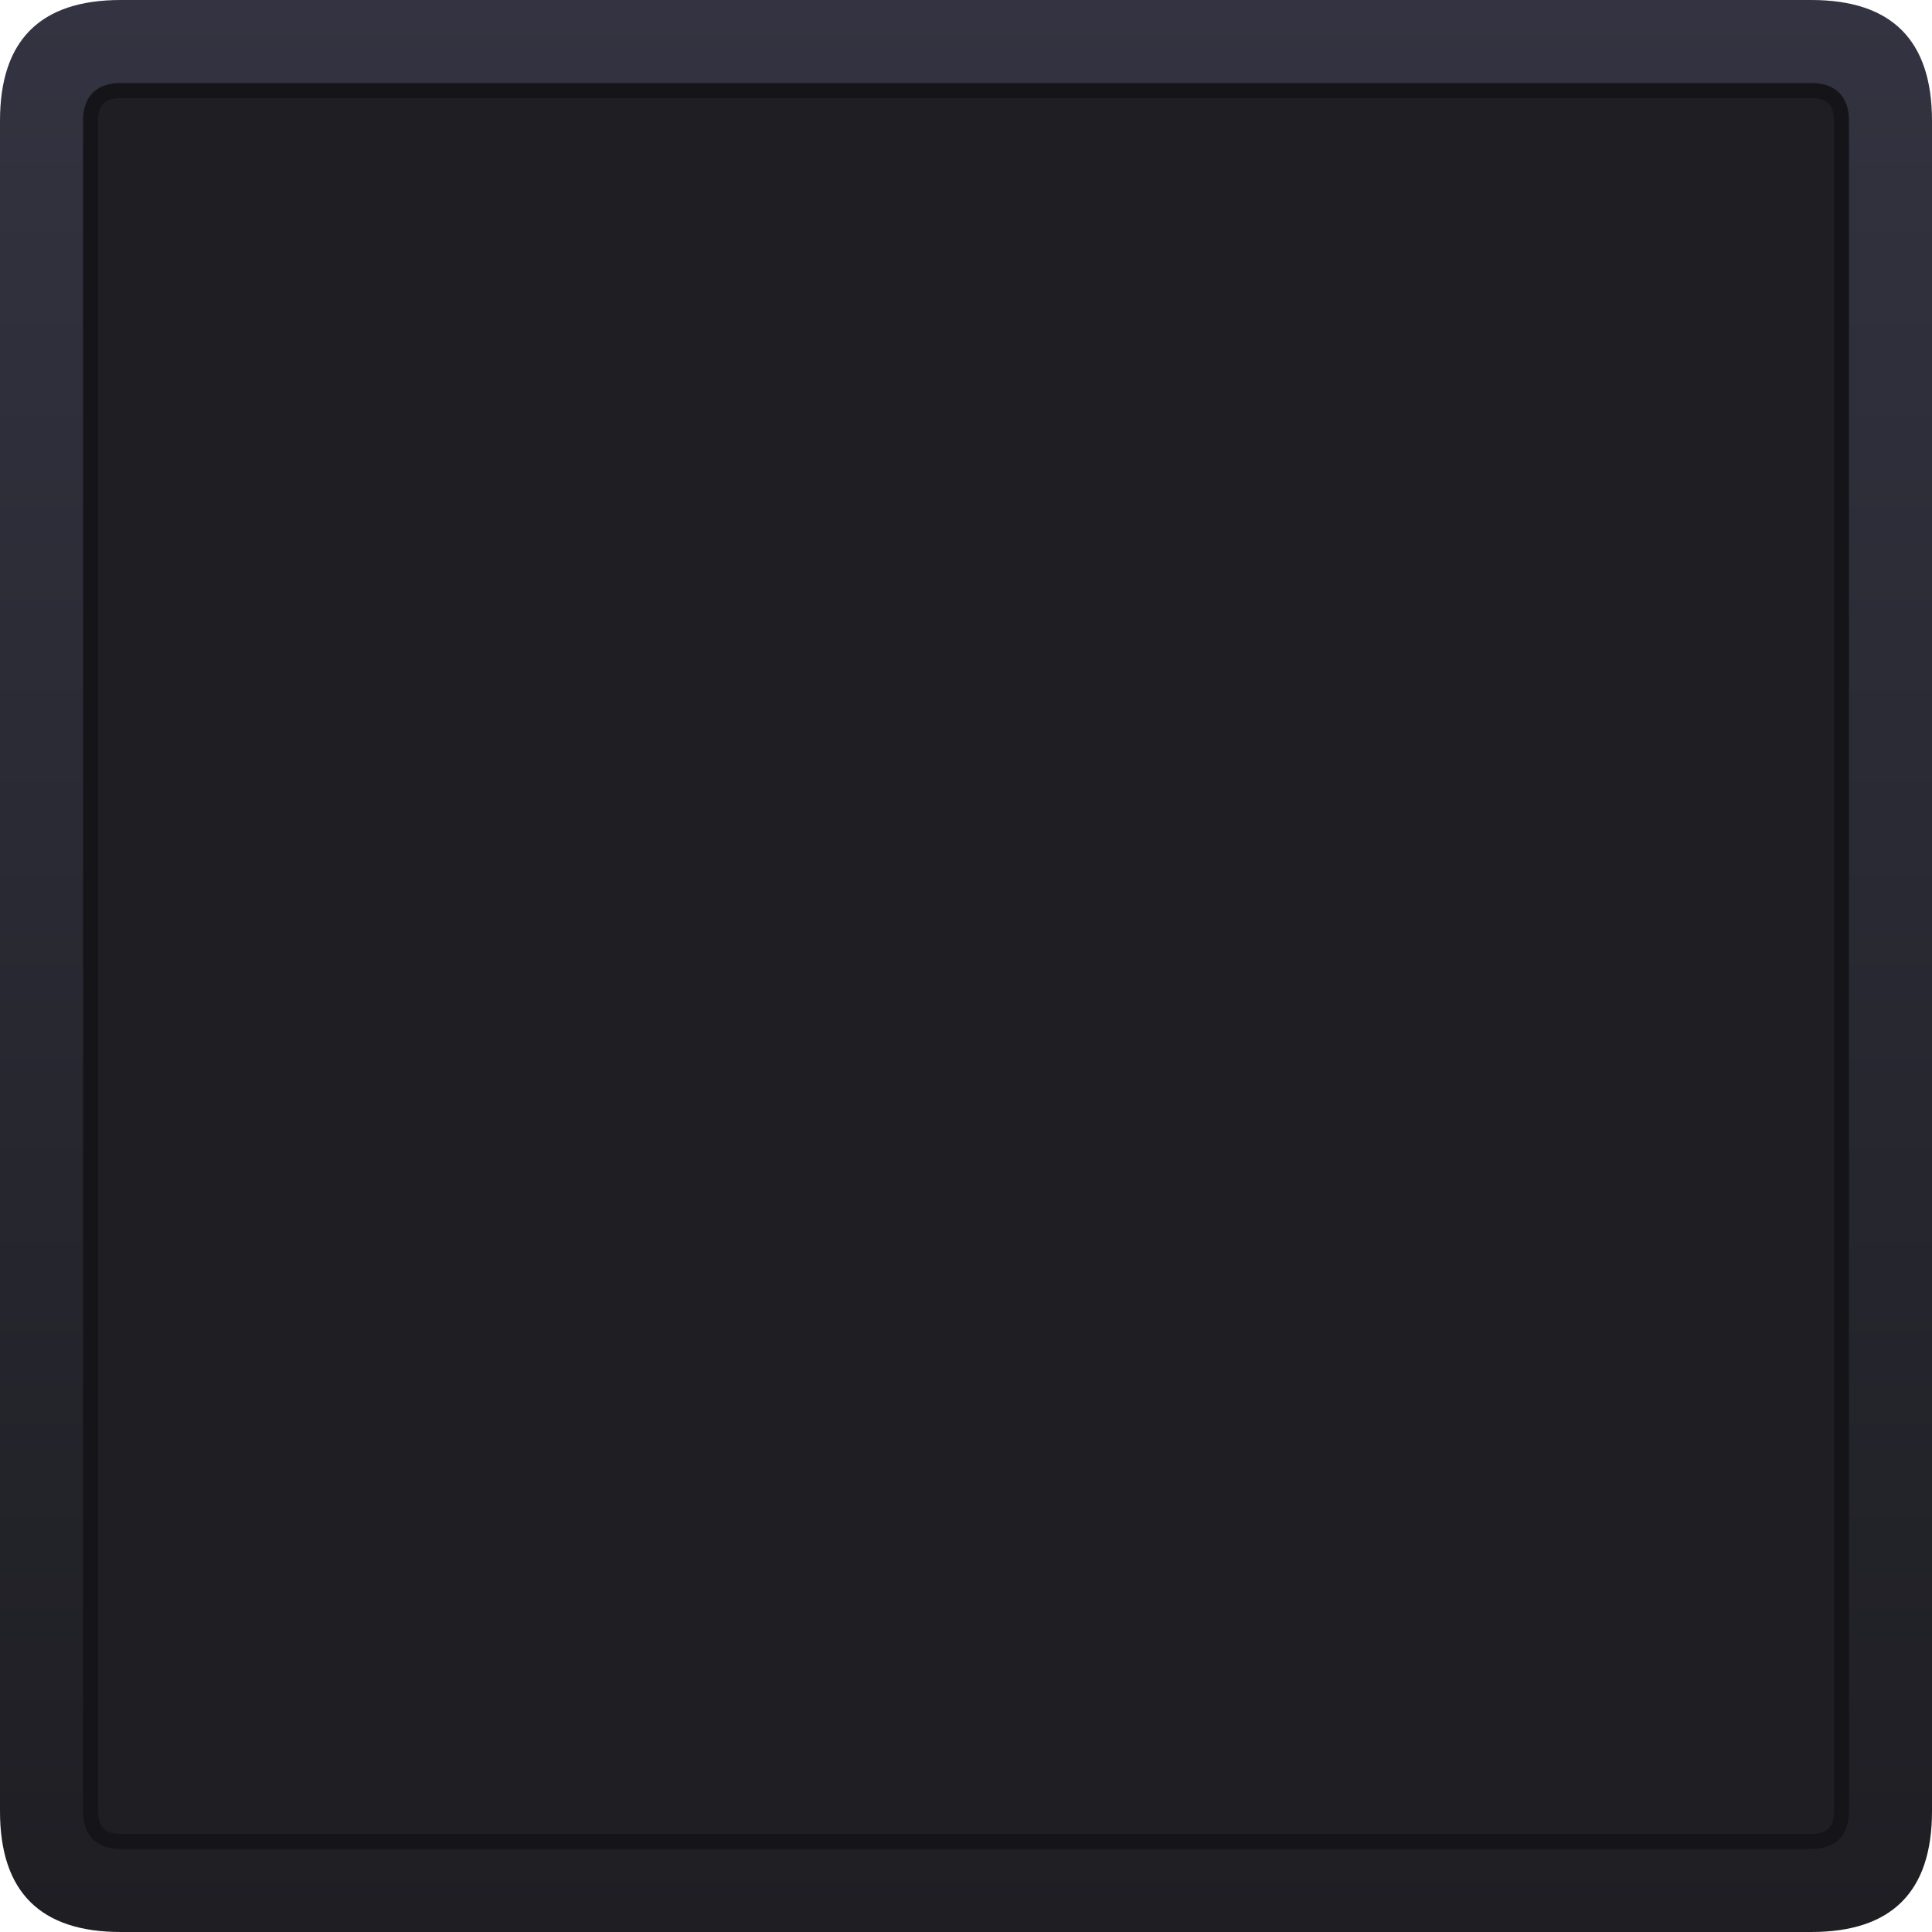 <svg width="128" height="128" xmlns="http://www.w3.org/2000/svg" xmlns:xlink="http://www.w3.org/1999/xlink">
  <defs>
    <linearGradient gradientUnits="userSpaceOnUse" x1="-819.2" x2="819.2" spreadMethod="pad" gradientTransform="matrix(0 0.078 -0.078 0 64 64)" id="gradient0">
      <stop offset="0" stop-color="#333341"/>
      <stop offset="1" stop-color="#1E1E23"/>
    </linearGradient>
  </defs>
  <g>
    <path stroke="none" fill="url(#gradient0)" d="M120 6 L8 6 Q6 6 6 8 L6 120 Q6 122 8 122 L120 122 Q122 122 122 120 L122 8 Q122 6 120 6 M8 0 L120 0 Q128 0 128 8 L128 120 Q128 128 120 128 L8 128 Q0 128 0 120 L0 8 Q0 0 8 0"/>
    <path stroke="none" fill="#1E1E23" d="M120 6 Q122 6 122 8 L122 120 Q122 122 120 122 L8 122 Q6 122 6 120 L6 8 Q6 6 8 6 L120 6"/>
    <path fill="none" stroke="#151519" stroke-width="1" stroke-linecap="round" stroke-linejoin="round" d="M120 6 Q122 6 122 8 L122 120 Q122 122 120 122 L8 122 Q6 122 6 120 L6 8 Q6 6 8 6 L120 6"/>
  </g>
</svg>